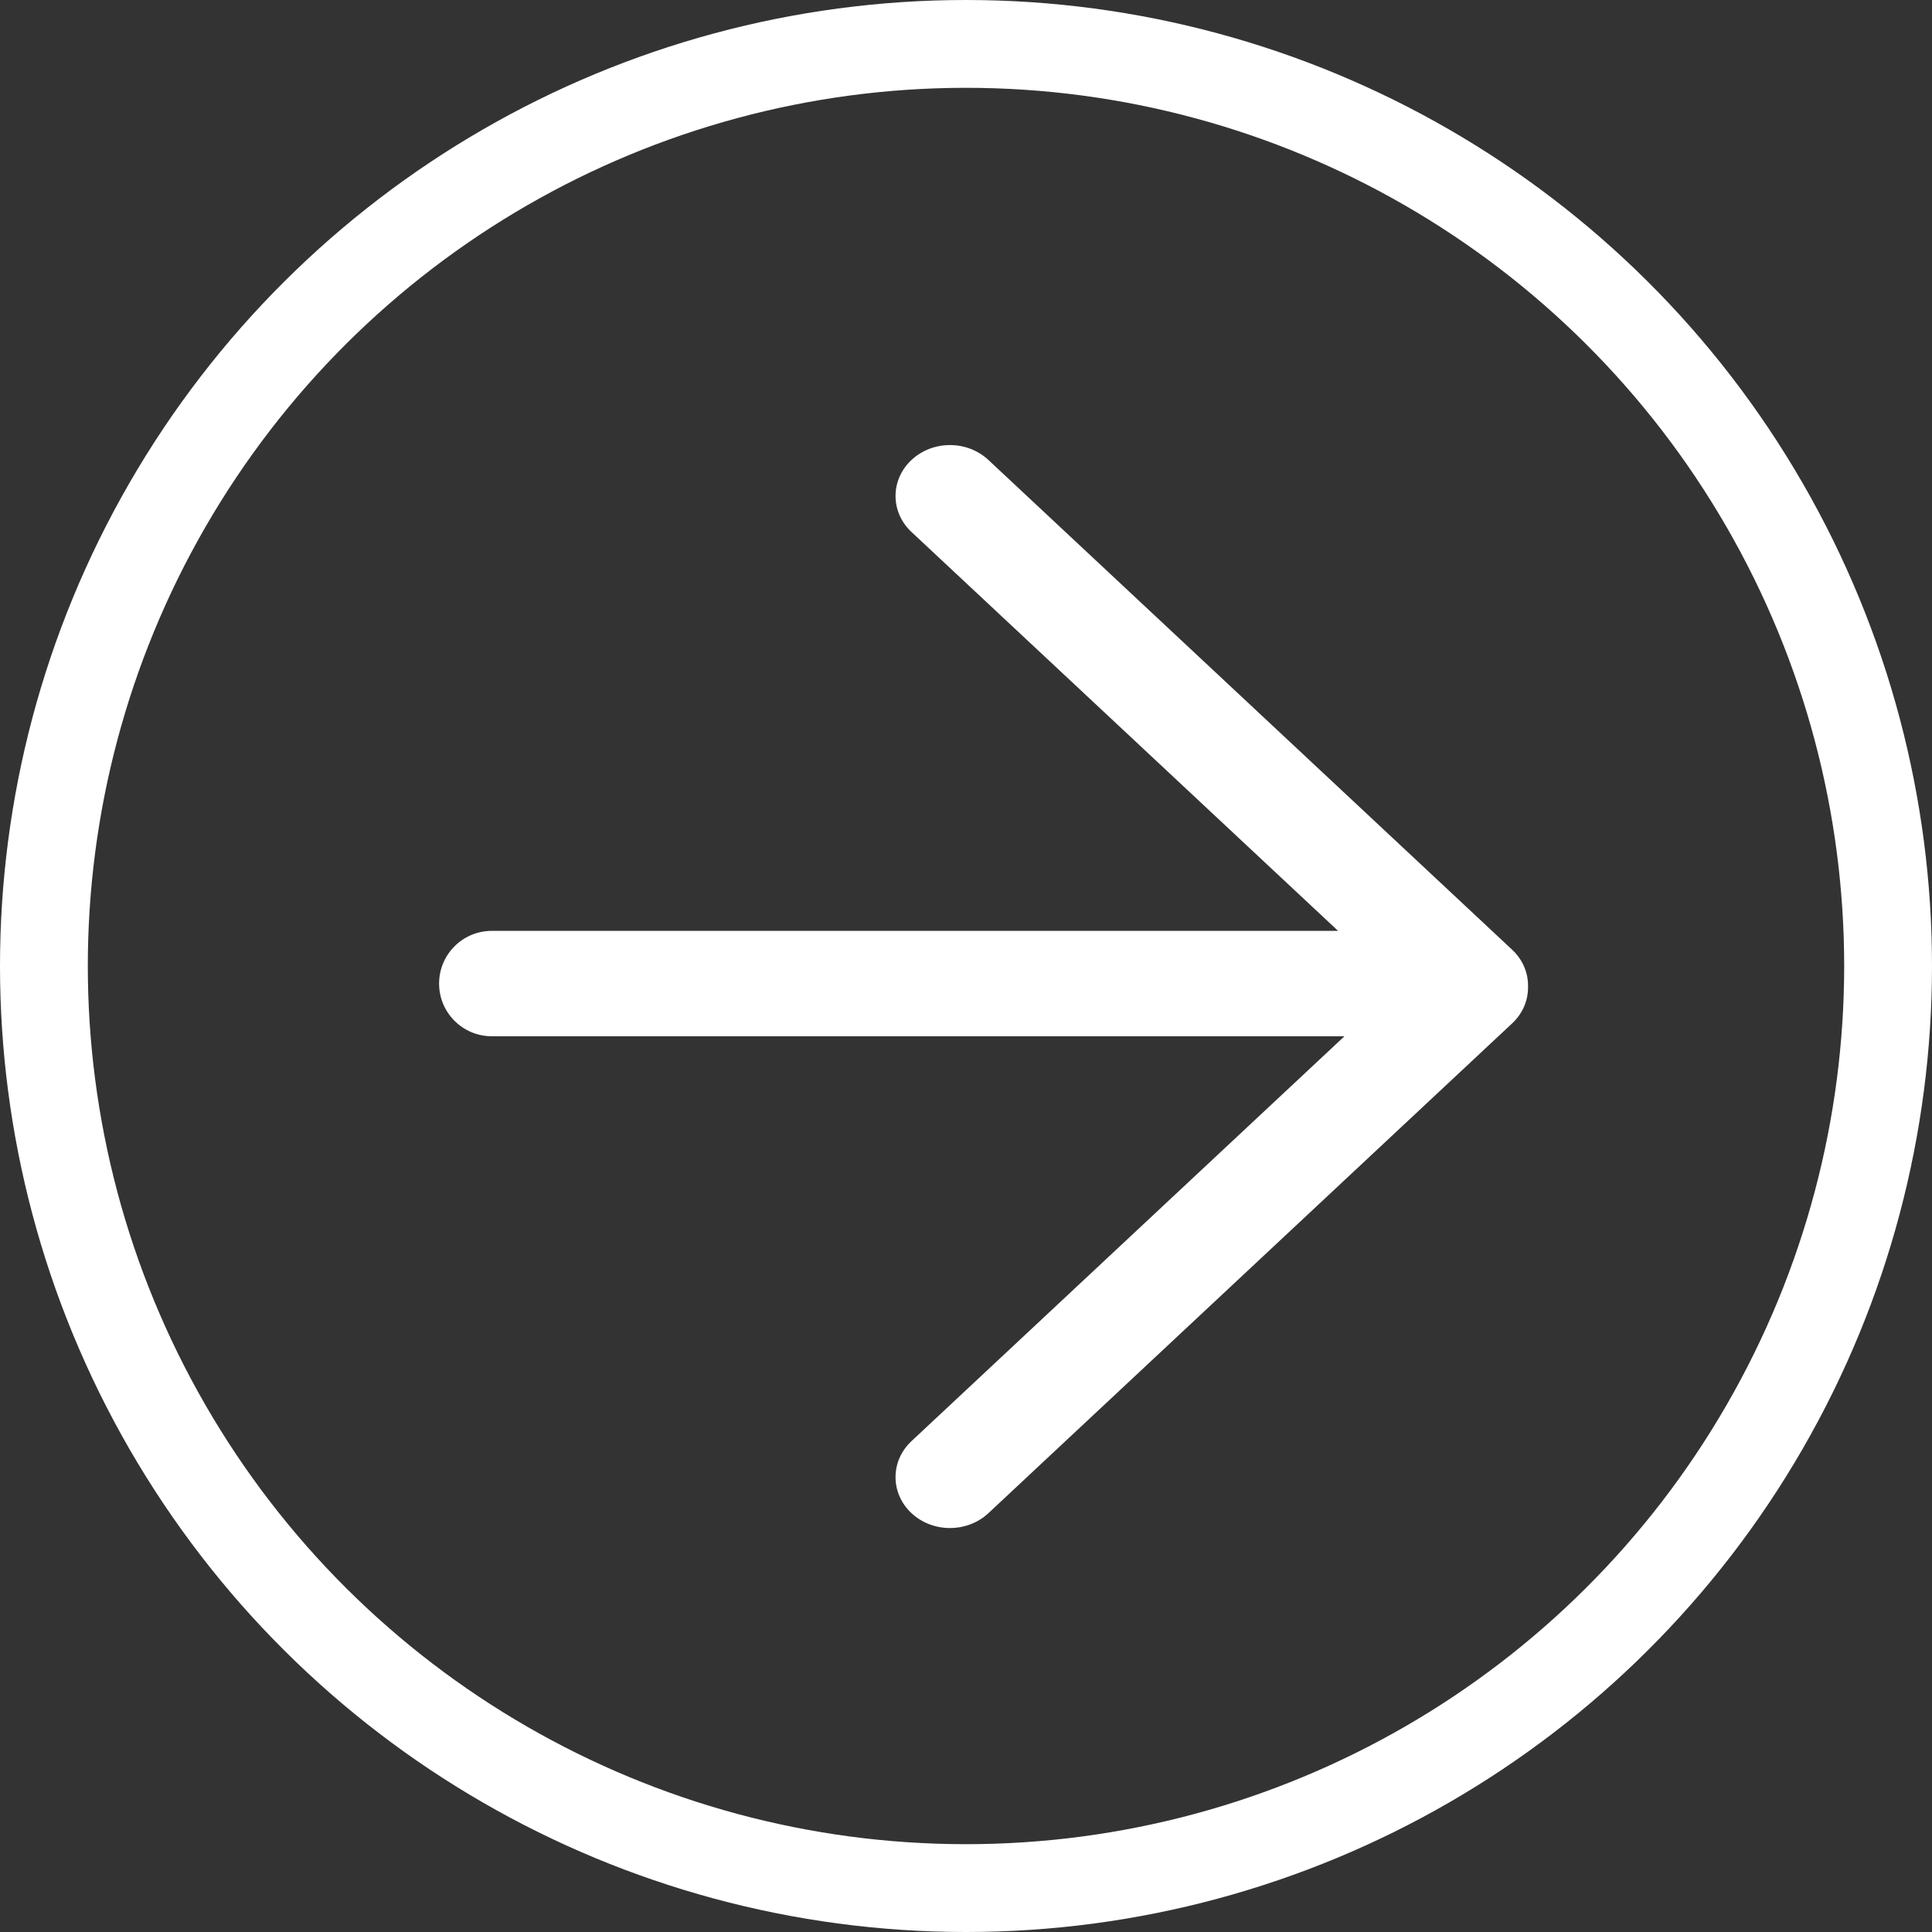 <svg width="44" height="44" viewBox="0 0 44 44" fill="none" xmlns="http://www.w3.org/2000/svg">
<rect x="0" y="0" width="44" height="44" fill="#333333" stroke="none"/>
<circle cx="20" cy="20" r="21" transform="matrix(0 -1 -1 0 42 42)" stroke="white" stroke-width="2"/>
<path fill-rule="evenodd" clip-rule="evenodd" d="M20.758 32.821C20.274 33.274 20.274 34.008 20.758 34.461C21.242 34.913 22.027 34.913 22.511 34.461L34.437 23.308C34.685 23.077 34.806 22.772 34.8 22.468C34.806 22.165 34.685 21.86 34.437 21.628L22.511 10.476C22.027 10.023 21.242 10.023 20.758 10.476C20.274 10.929 20.274 11.663 20.758 12.115L30.474 21.2H11.2C10.537 21.2 10 21.737 10 22.4C10 23.063 10.537 23.6 11.2 23.6H30.619L20.758 32.821Z" fill="white"/>
</svg>
